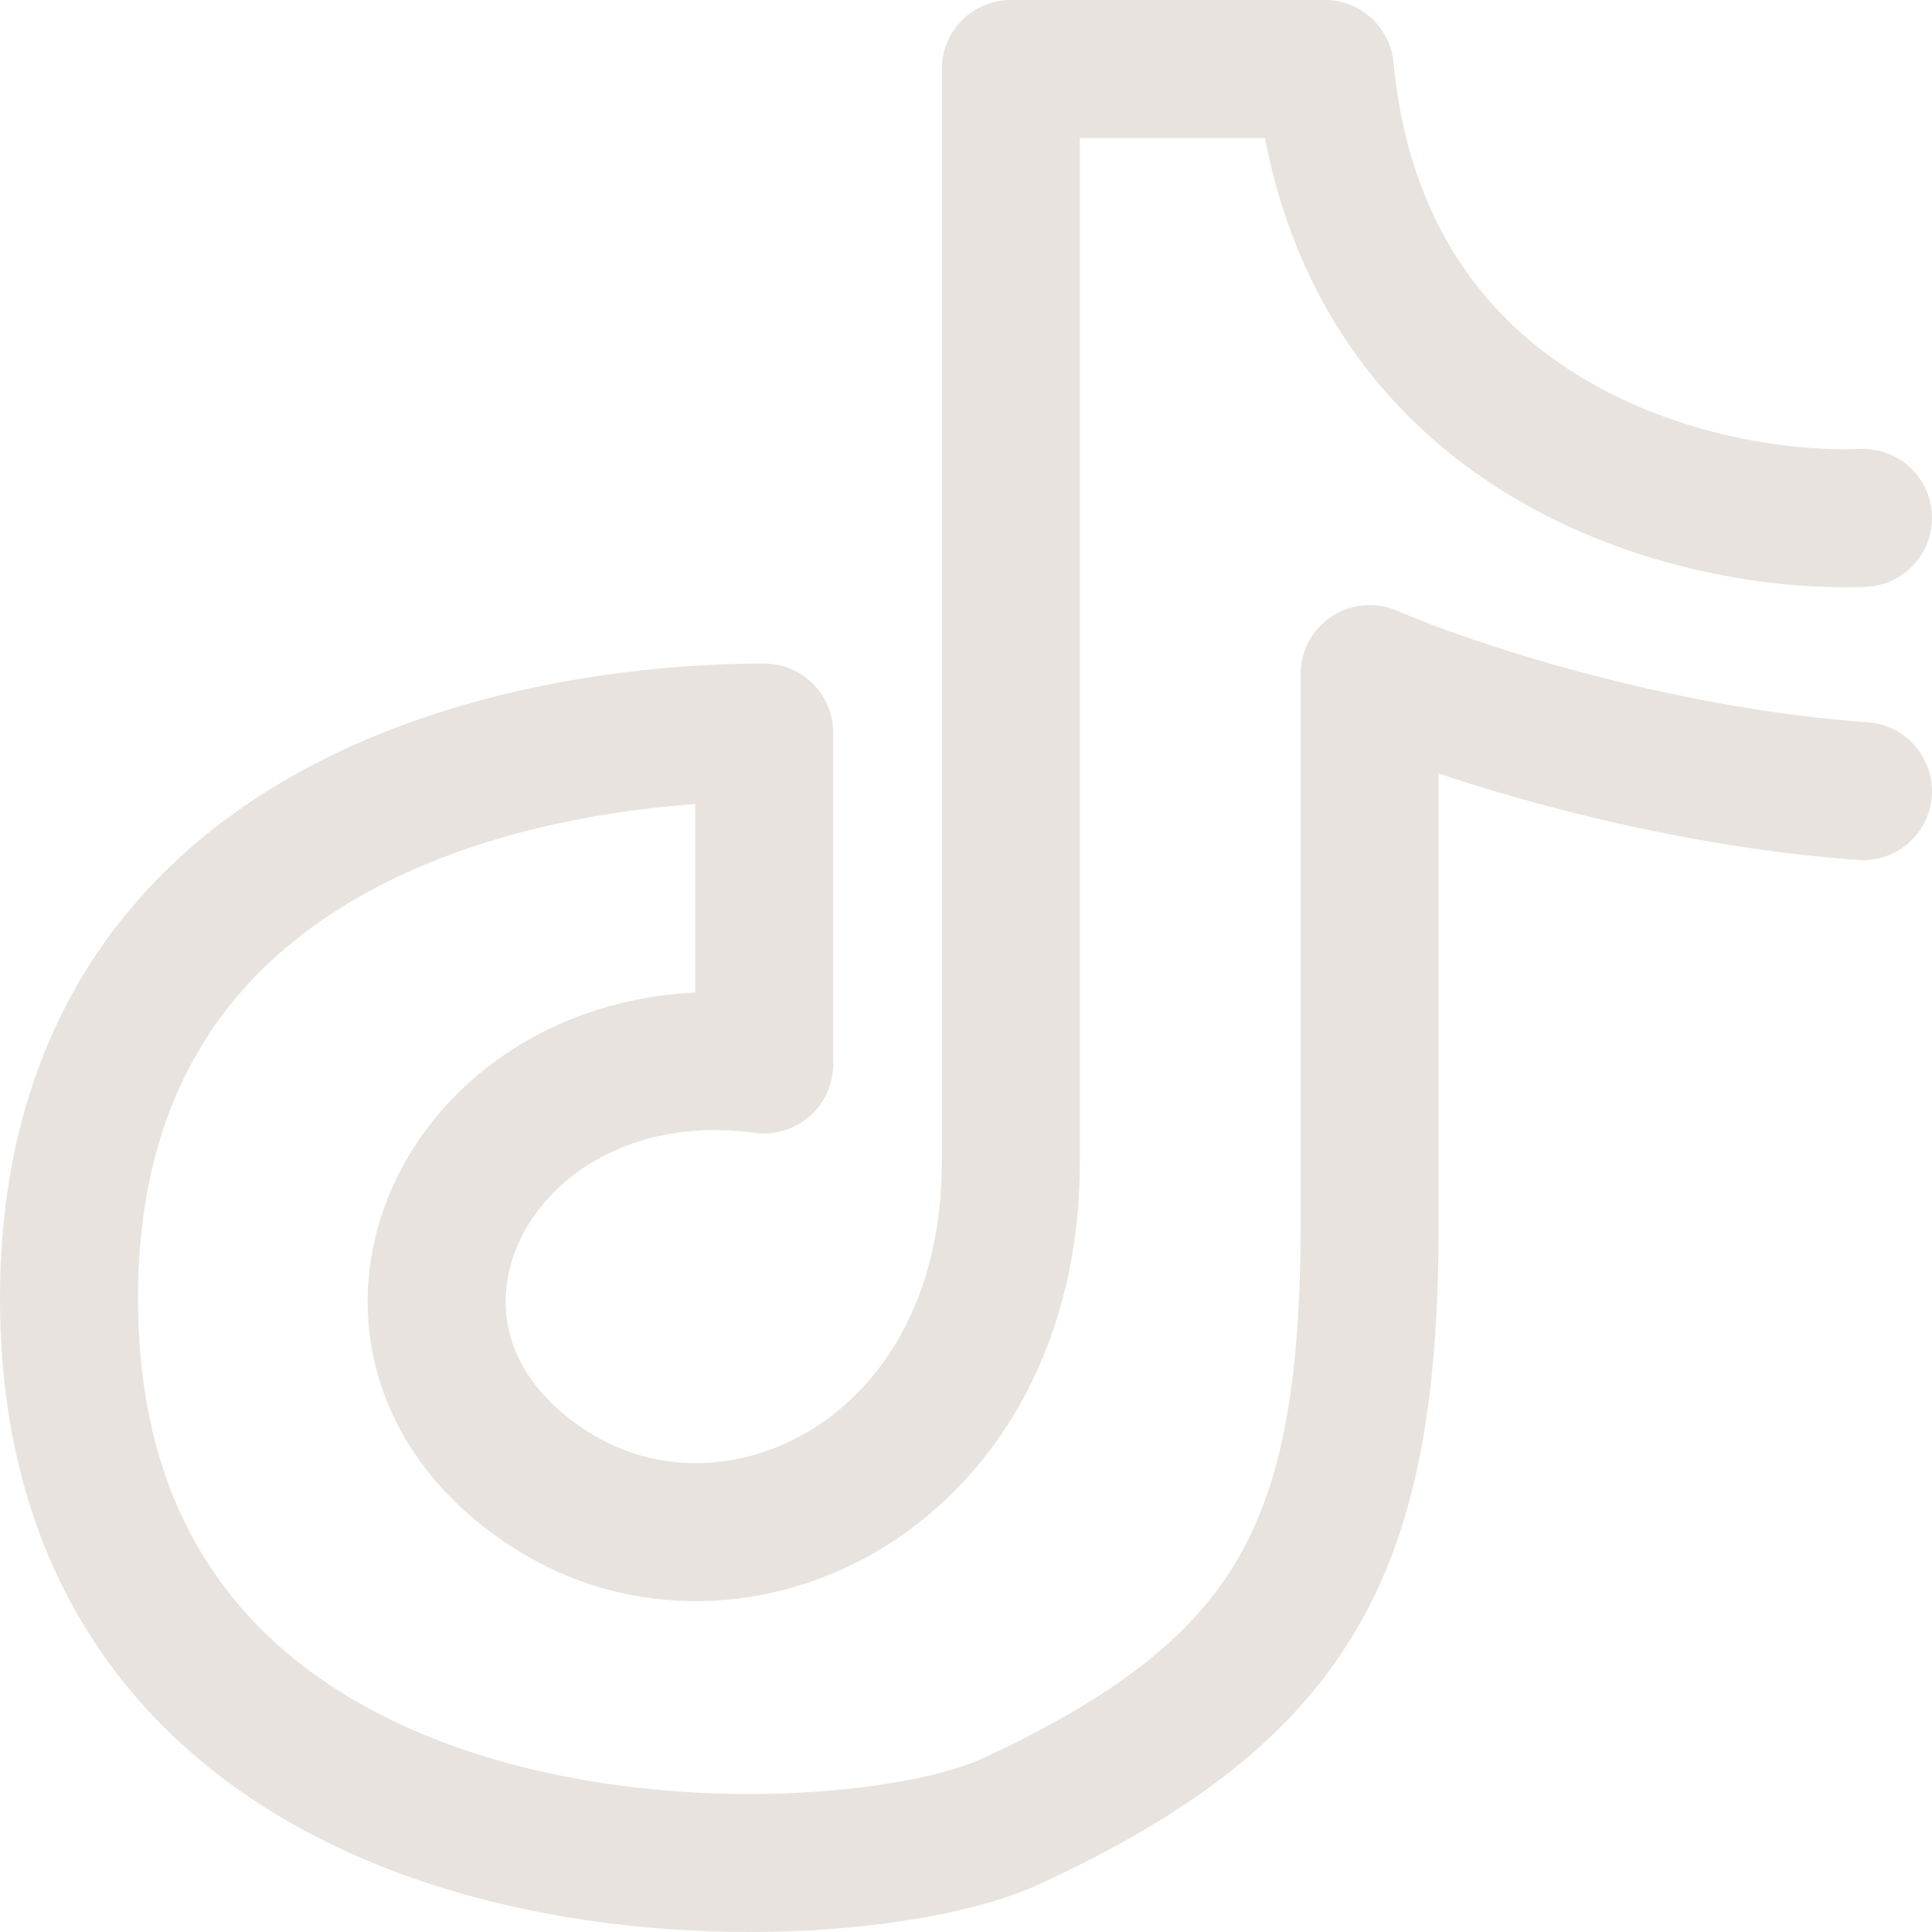 <svg width="28" height="28" viewBox="0 0 28 28" fill="none" xmlns="http://www.w3.org/2000/svg">
<path d="M27 7.506C24.617 7.6 19.72 6.431 19.2 1H14.65V16.841C14.65 21.366 10.64 23.304 7.97 21.584C4.578 19.401 6.85 14.861 11.075 15.426V10.617C7.825 10.617 1 11.749 1 18.821C1 27.873 12.074 27.59 14.65 26.397C18.842 24.456 19.85 22.353 19.85 17.689C19.85 13.446 19.85 10.9 19.85 9.769C20.933 10.24 23.88 11.24 27 11.466" stroke="#E8E3DE" stroke-width="2" stroke-linecap="round" stroke-linejoin="round"/>
</svg>

